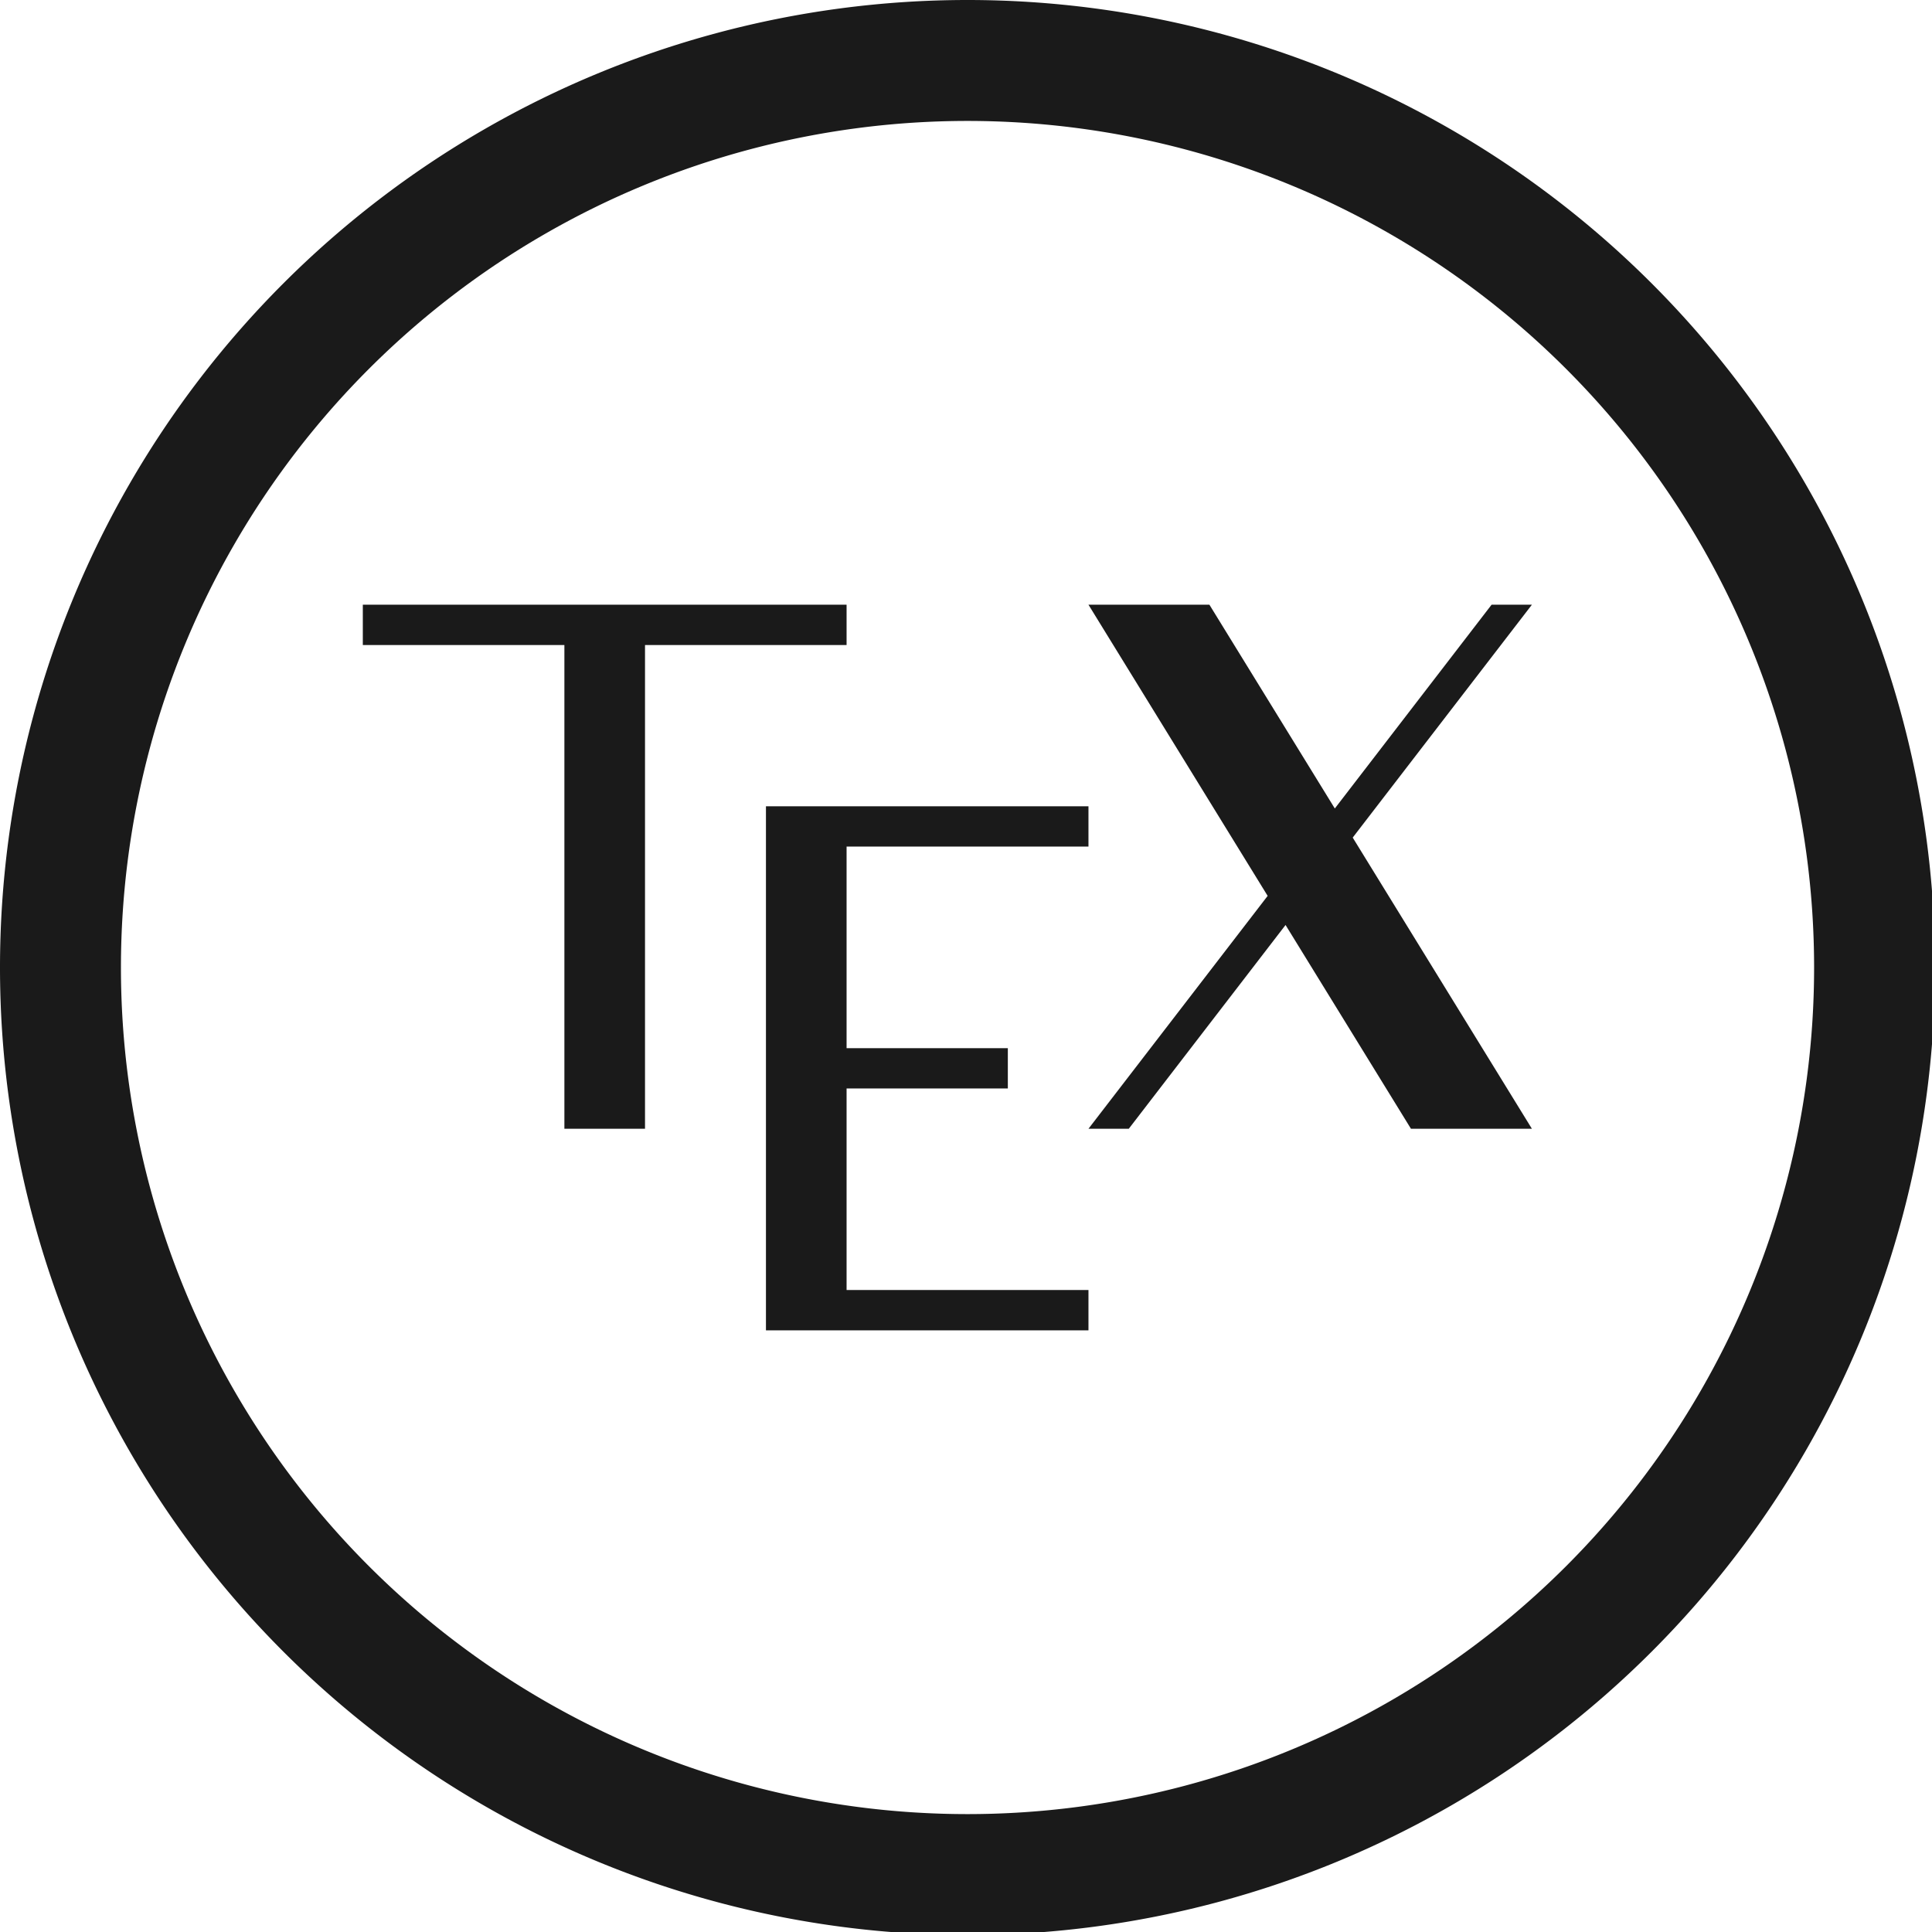 <?xml version="1.0" encoding="UTF-8" standalone="no"?>
<svg
   xmlns:dc="http://purl.org/dc/elements/1.1/"
   xmlns:cc="http://creativecommons.org/ns#"
   xmlns:rdf="http://www.w3.org/1999/02/22-rdf-syntax-ns#"
   xmlns:svg="http://www.w3.org/2000/svg"
   xmlns="http://www.w3.org/2000/svg"
   xmlns:sodipodi="http://sodipodi.sourceforge.net/DTD/sodipodi-0.dtd"
   xmlns:inkscape="http://www.inkscape.org/namespaces/inkscape"
   width="48"
   height="48"
   viewBox="0 0 12.7 12.7"
   version="1.1"
   id="svg4"
   sodipodi:docname="texstudio.svg"
   inkscape:version="0.92.5 (2060ec1f9f, 2020-04-08)">
  <defs
     id="defs8">
  <style
     id="current-color-scheme"
     type="text/css">
      .ColorScheme-Highlight {
        color:#1a1a1a;
      }
  </style>
  </defs>
  <path
     class="ColorScheme-Highlight"
     style="fill:currentColor"
     d="M 24 0 A 24 24 0 0 0 0 24 A 24 24 0 0 0 24 48 A 24 24 0 0 0 48 24 A 24 24 0 0 0 24 0 z M 24 3 A 21 21 0 0 1 45 24 A 21 21 0 0 1 24 45 A 21 21 0 0 1 3 24 A 21 21 0 0 1 24 3 z M 9 15 L 9 16 L 14 16 L 14 28 L 16 28 L 16 16 L 21 16 L 21 15 L 9 15 z M 27 15 L 31.445 22.223 L 27 28 L 28 28 L 31.889 22.945 L 35 28 L 38 28 L 33.555 20.777 L 38 15 L 37 15 L 33.111 20.055 L 30 15 L 27 15 z M 19 20 L 19 21 L 19 33 L 21 33 L 27 33 L 27 32 L 21 32 L 21 27 L 25 27 L 25 26 L 21 26 L 21 21 L 27 21 L 27 20 L 21 20 L 19 20 z "
     transform="scale(0.265)"
     id="path817" />
</svg>
